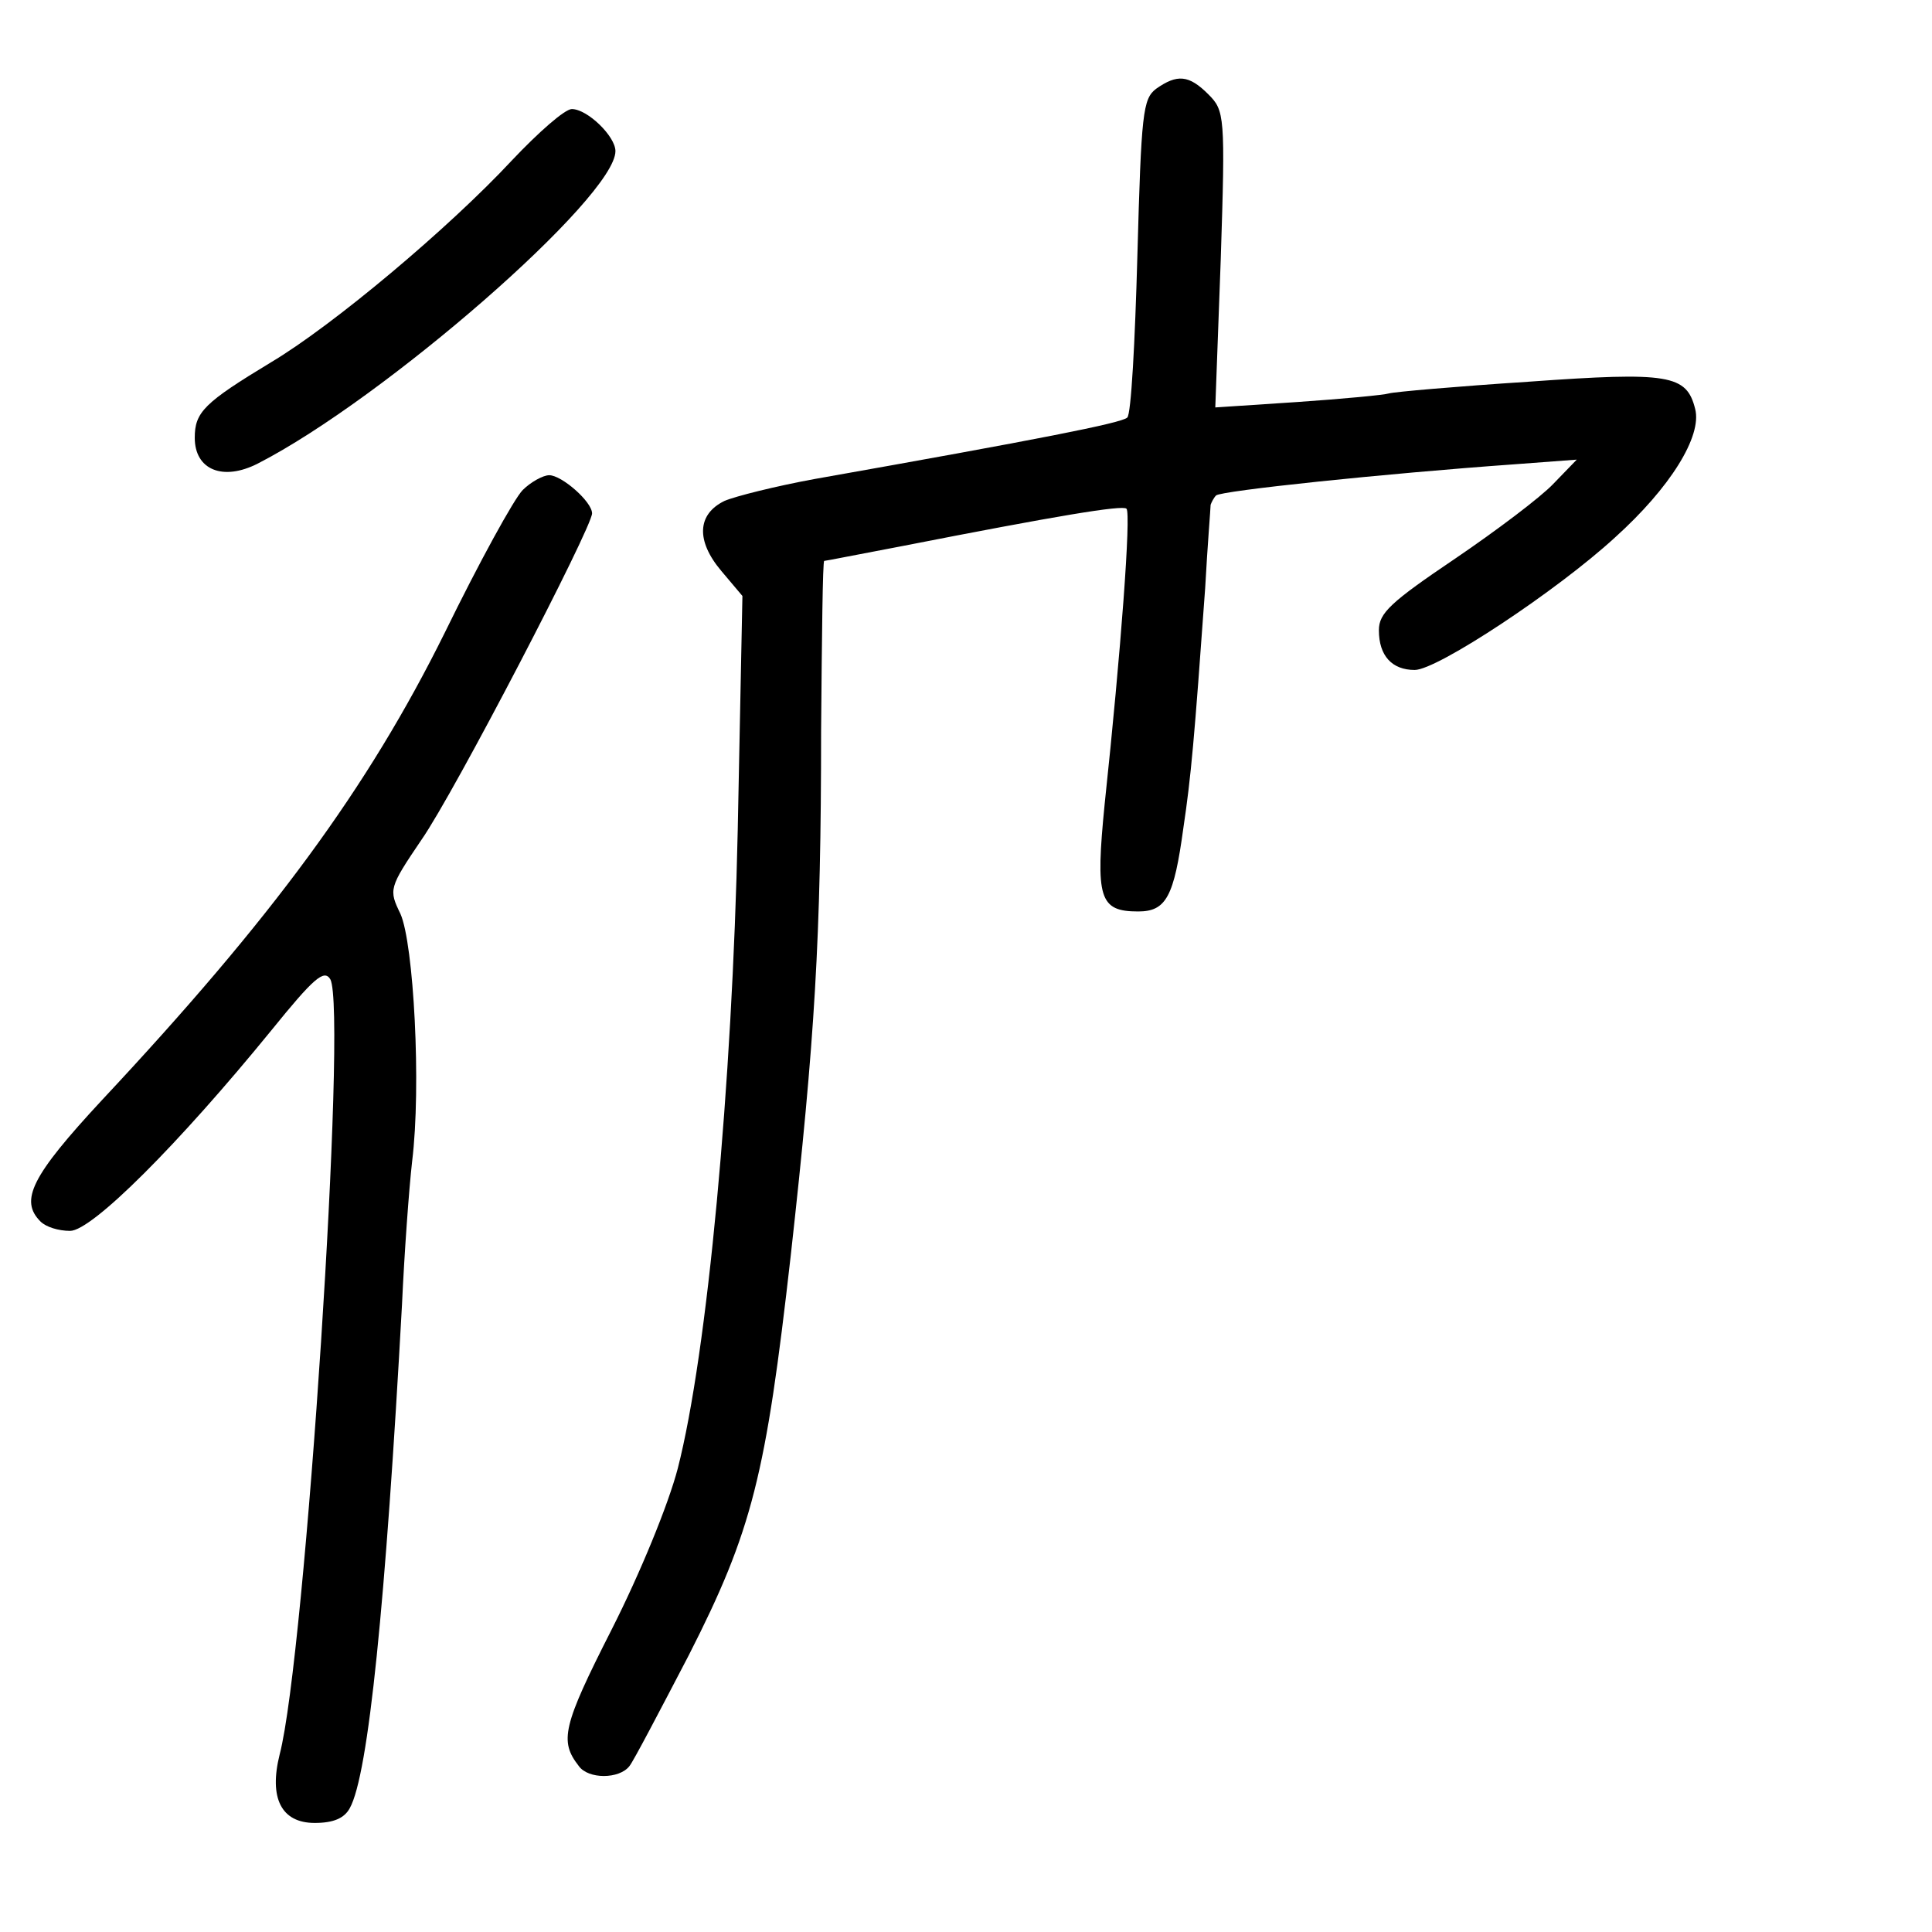 <?xml version="1.0" standalone="no"?>
<!DOCTYPE svg PUBLIC "-//W3C//DTD SVG 20010904//EN"
 "http://www.w3.org/TR/2001/REC-SVG-20010904/DTD/svg10.dtd">
<svg version="1.0" xmlns="http://www.w3.org/2000/svg"
 width="248pt" height="248pt" viewBox="0 0 248 248"
 preserveAspectRatio="xMidYMid meet">
<g transform="translate(0,248) scale(0.1,-0.1)"
fill="#000000" stroke="none">
<path d="M1484 2366 c-17 -13 -19 -31 -24 -214 -3 -110 -8 -204 -13 -208 -7
-7 -114 -28 -402 -79 -49 -9 -101 -22 -115 -28 -35 -17 -37 -51 -4 -90 l27
-32 -6 -300 c-7 -328 -39 -672 -77 -820 -12 -46 -48 -134 -85 -207 -63 -124
-67 -143 -42 -175 12 -17 52 -17 65 0 5 6 39 71 76 142 82 161 99 231 131 513
31 279 39 407 39 674 1 120 2 218 4 218 2 0 47 9 100 19 199 39 283 53 288 48
6 -6 -7 -182 -28 -379 -12 -121 -7 -138 43 -138 36 0 46 19 58 107 10 67 14
113 28 308 3 55 7 103 7 107 1 3 4 9 7 12 6 6 215 28 383 40 l80 6 -30 -31
c-16 -17 -73 -60 -126 -96 -83 -56 -98 -70 -98 -92 0 -33 17 -51 46 -51 29 0
183 102 257 170 71 64 112 130 103 165 -11 44 -33 48 -214 35 -92 -6 -172 -13
-179 -15 -6 -2 -59 -7 -117 -11 l-106 -7 7 190 c6 185 5 191 -16 212 -25 25
-40 26 -67 7z"/>
<path d="M657 2274 c-81 -87 -230 -212 -309 -259 -86 -52 -98 -64 -98 -97 0
-41 36 -56 81 -33 162 83 459 342 459 401 0 19 -36 54 -56 54 -9 0 -43 -30
-77 -66z"/>
<path d="M671 1851 c-11 -11 -56 -93 -100 -183 -99 -200 -222 -367 -440 -600
-91 -98 -106 -129 -79 -156 7 -7 23 -12 38 -12 28 0 139 111 258 257 55 68 68
79 76 66 22 -40 -32 -869 -65 -995 -14 -56 2 -88 45 -88 24 0 38 6 45 19 24
43 46 264 67 646 3 66 9 149 13 184 12 97 2 280 -15 318 -15 31 -15 33 27 95
42 60 219 401 219 419 0 15 -39 49 -55 49 -8 0 -24 -9 -34 -19z"/>
</g>
</svg>
